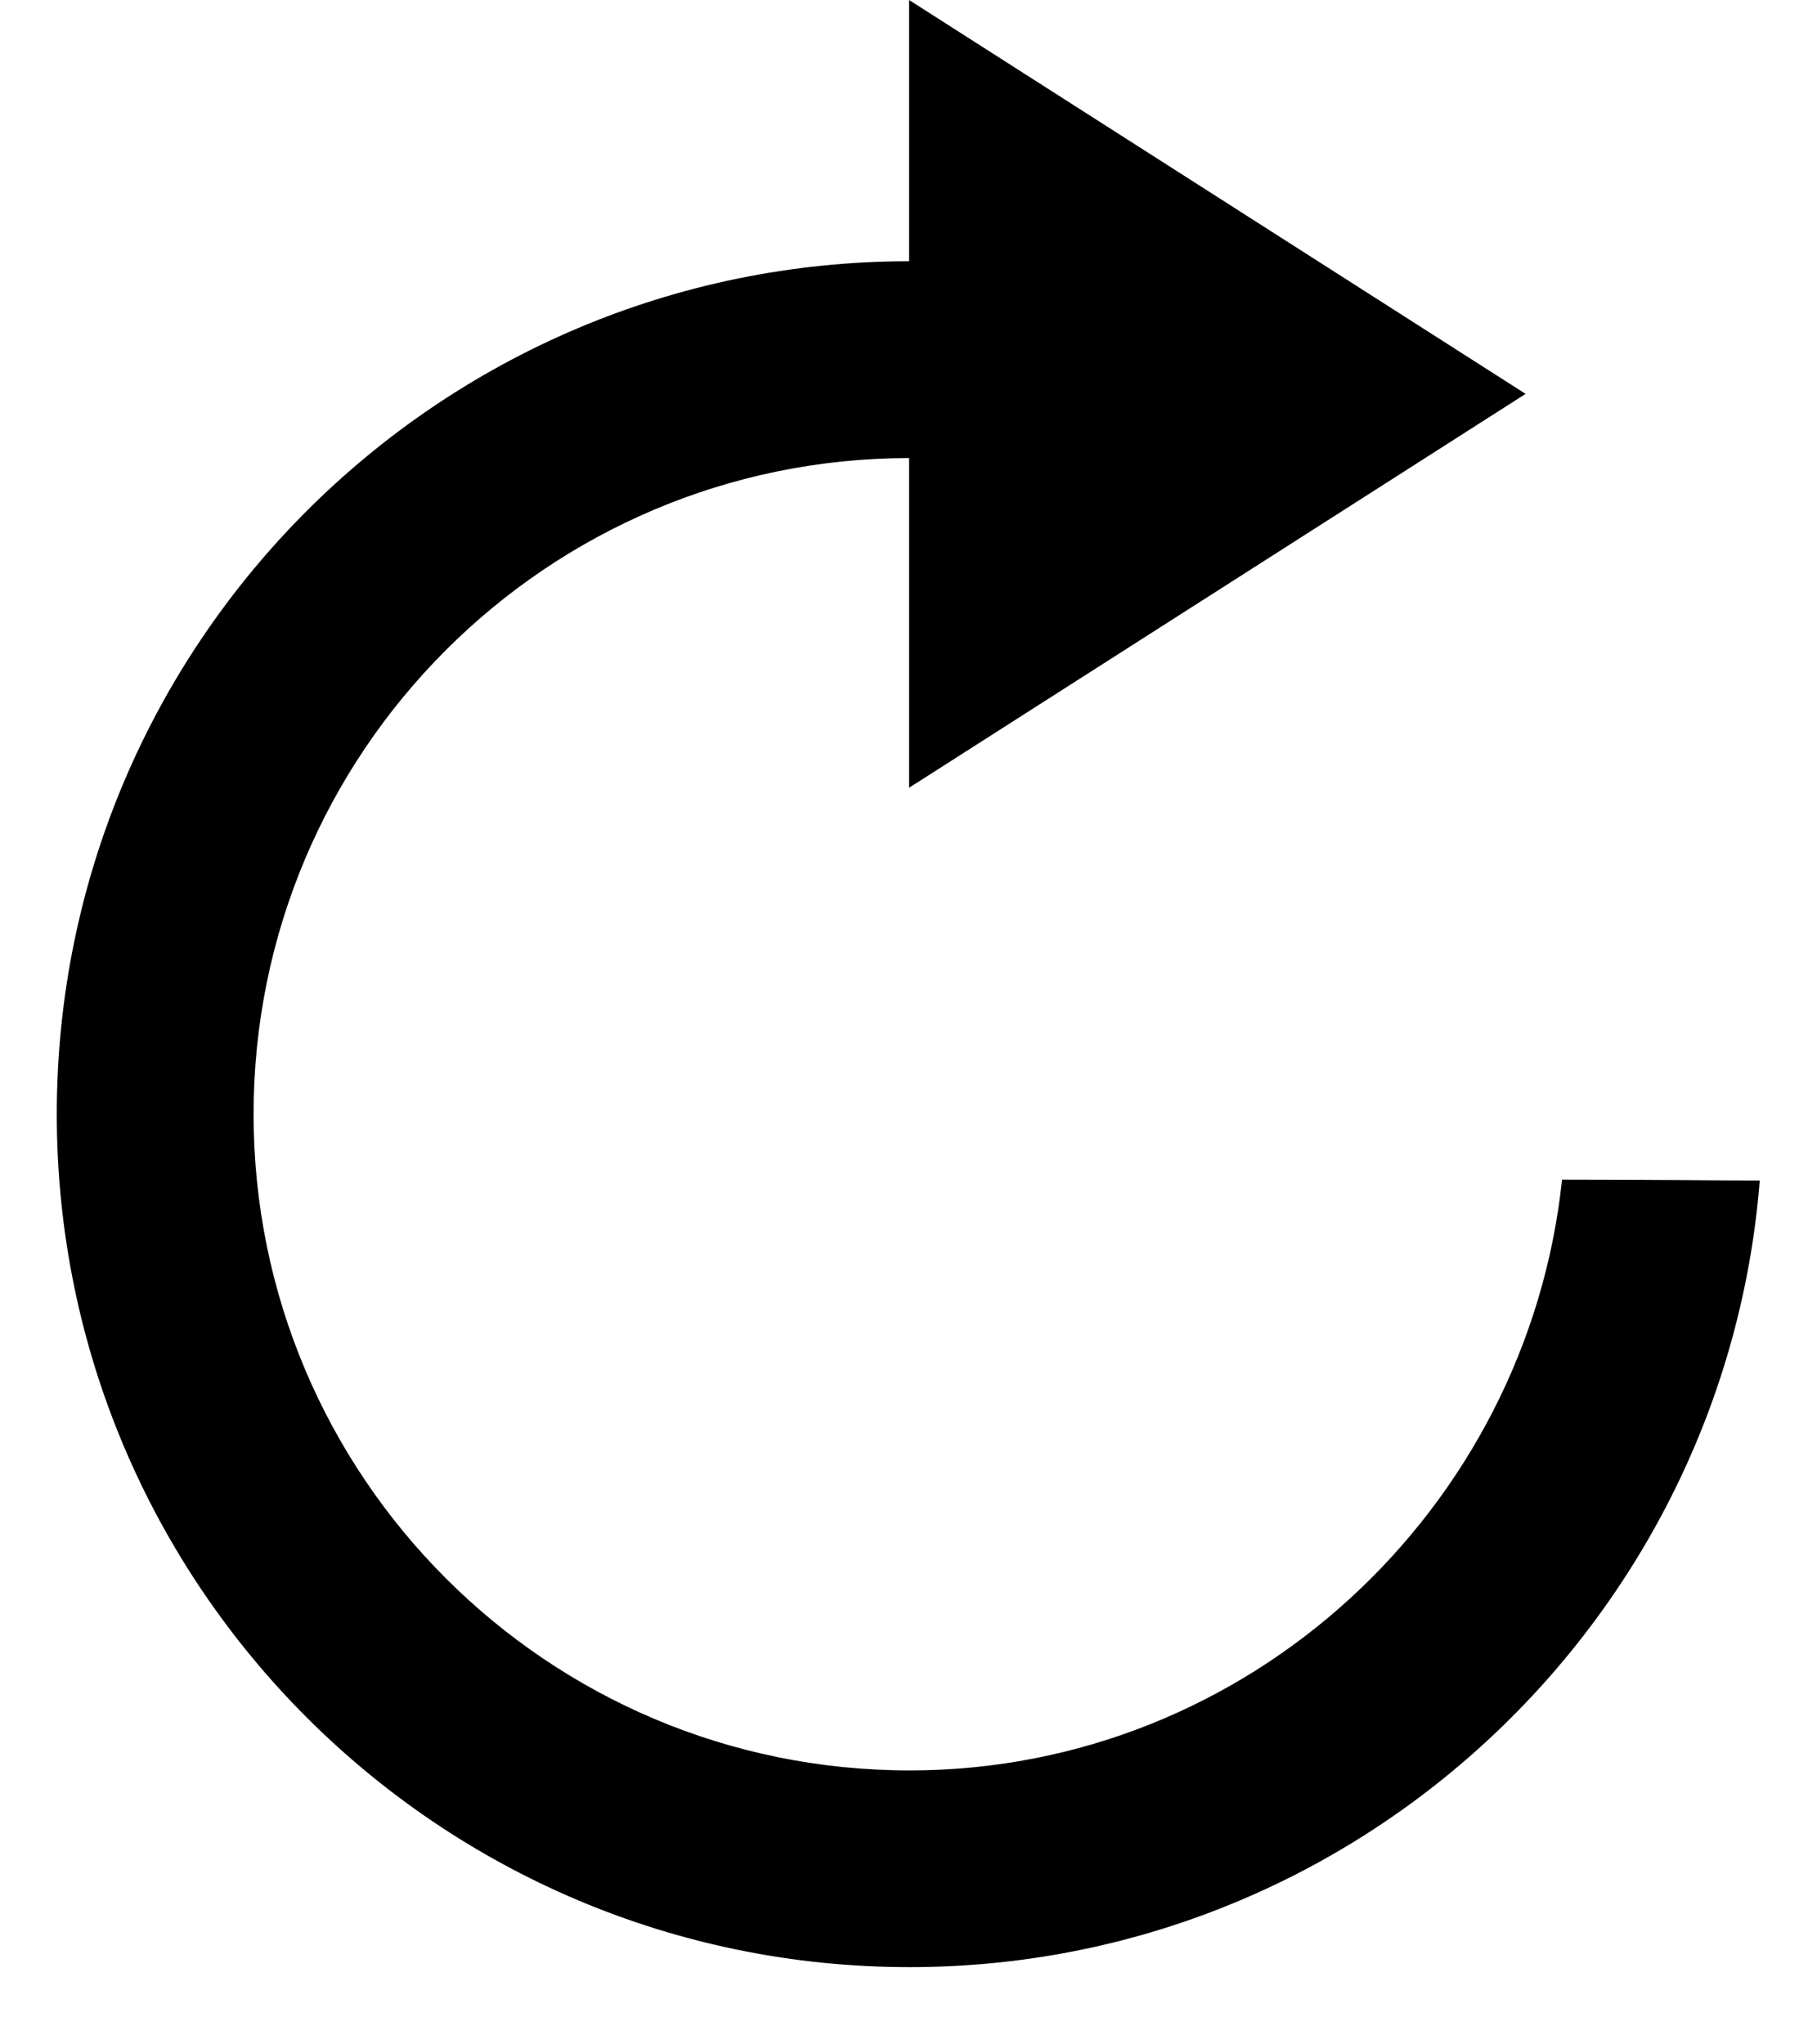 <svg width="16" height="18" viewBox="0 0 16 18" fill="none" xmlns="http://www.w3.org/2000/svg">
<path fill-rule="evenodd" clip-rule="evenodd" d="M8.005 4.033V6.936L13.434 3.468L8.005 0V2.3C3.859 2.303 0.5 5.665 0.5 9.81C0.5 13.958 3.862 17.32 8.01 17.32C11.955 17.32 15.189 14.26 15.496 10.394C15.304 10.394 15.06 10.392 14.796 10.39C14.461 10.388 14.093 10.386 13.755 10.386C13.449 13.288 10.994 15.588 8.01 15.588C4.819 15.588 2.233 13.001 2.233 9.81C2.233 6.622 4.816 4.036 8.005 4.033Z" fill="black"/>
</svg>
